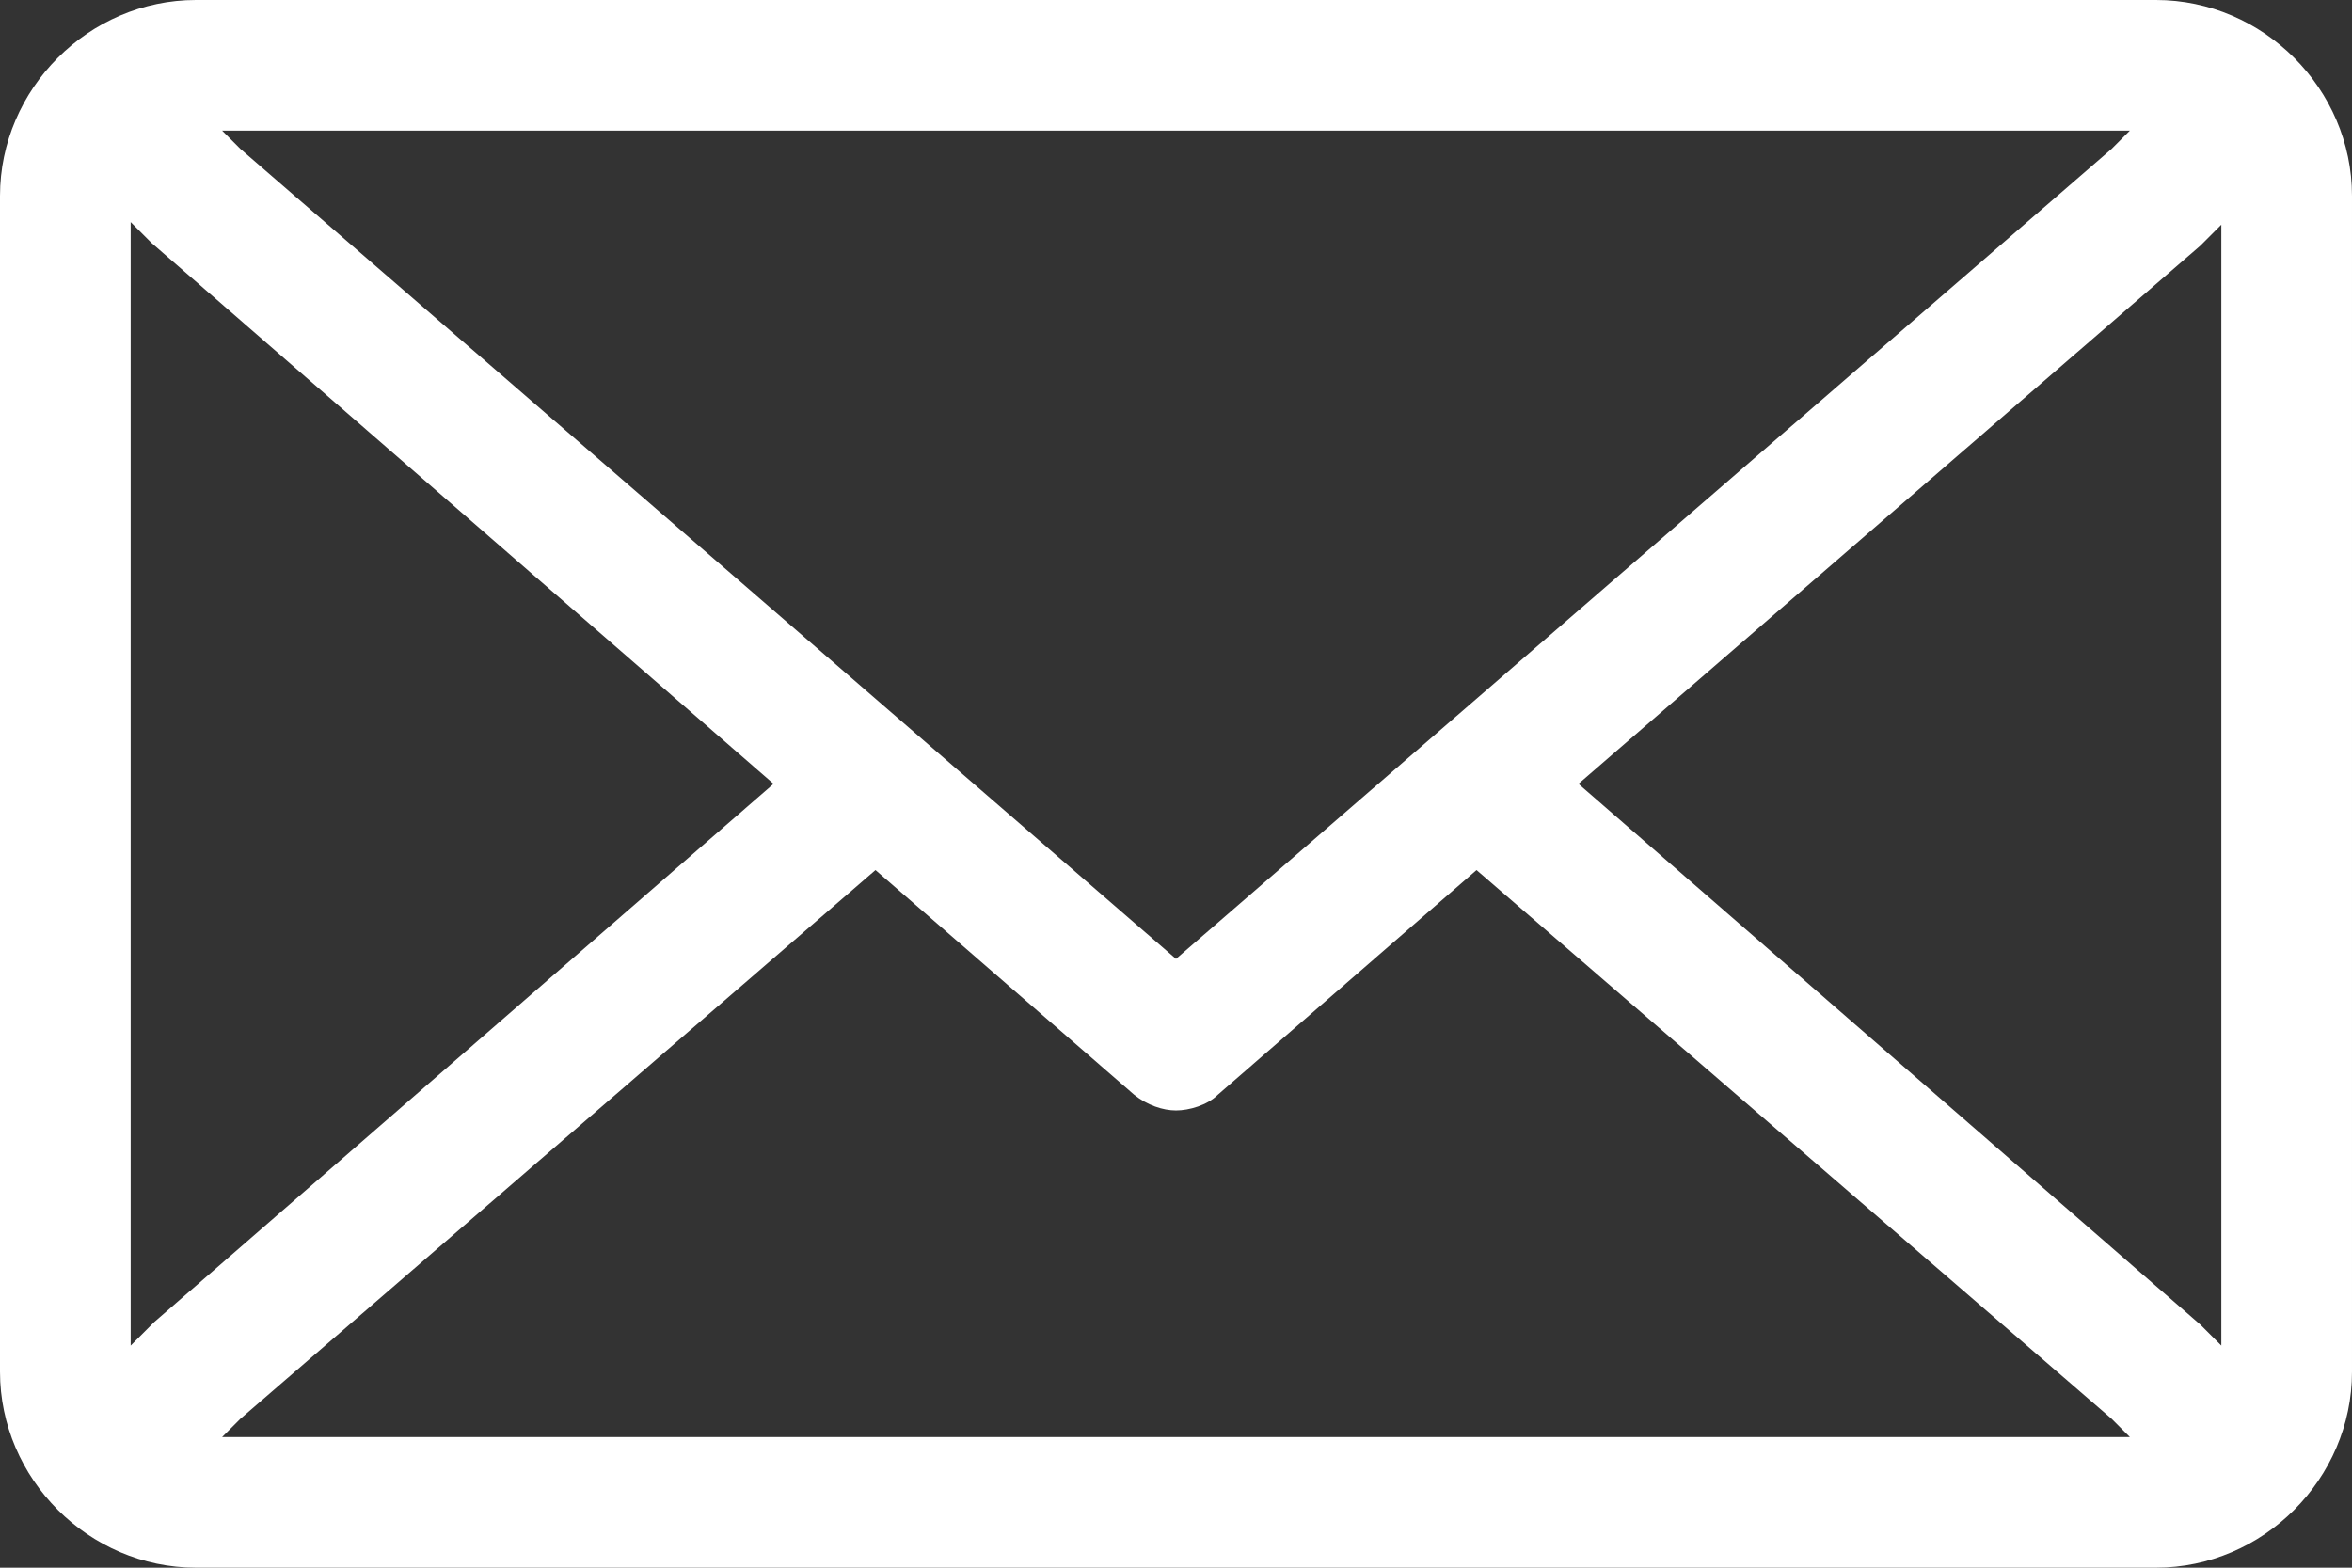 <?xml version="1.0" encoding="utf-8"?>
<!-- Generator: Adobe Illustrator 22.0.0, SVG Export Plug-In . SVG Version: 6.00 Build 0)  -->
<svg version="1.1" id="Layer_1" xmlns="http://www.w3.org/2000/svg" xmlns:xlink="http://www.w3.org/1999/xlink" x="0px" y="0px"
	 viewBox="0 0 90 60" style="enable-background:new 0 0 90 60;" xml:space="preserve">
<rect x="0" y="0" width="90" height="60" fill="#333333" stroke="none"/>
<style type="text/css">
	.st0{fill:#FFFFFF;}
</style>
<path class="st0" d="M82.5,0h-75C3.4,0,0,3.4,0,7.5v45C0,56.6,3.4,60,7.5,60h75c4.1,0,7.5-3.4,7.5-7.5v-45C90,3.4,86.6,0,82.5,0z
	 M81.5,5l-0.7,0.7L45,36.7L9.2,5.7L8.5,5H81.5z M5.9,50.6l-0.1,0.1L5,51.5v-43l0.7,0.7l0.1,0.1L29.6,30L5.9,50.6z M8.5,55l0.7-0.7
	l24.3-21l9.9,8.6c0.5,0.4,1.1,0.6,1.6,0.6s1.2-0.2,1.6-0.6l9.9-8.6l24.3,21l0.7,0.7H8.5z M85,51.5l-0.7-0.7l-0.1-0.1L60.4,30
	L84.2,9.4l0.1-0.1L85,8.6C85,8.6,85,51.5,85,51.5z"/>
</svg>
